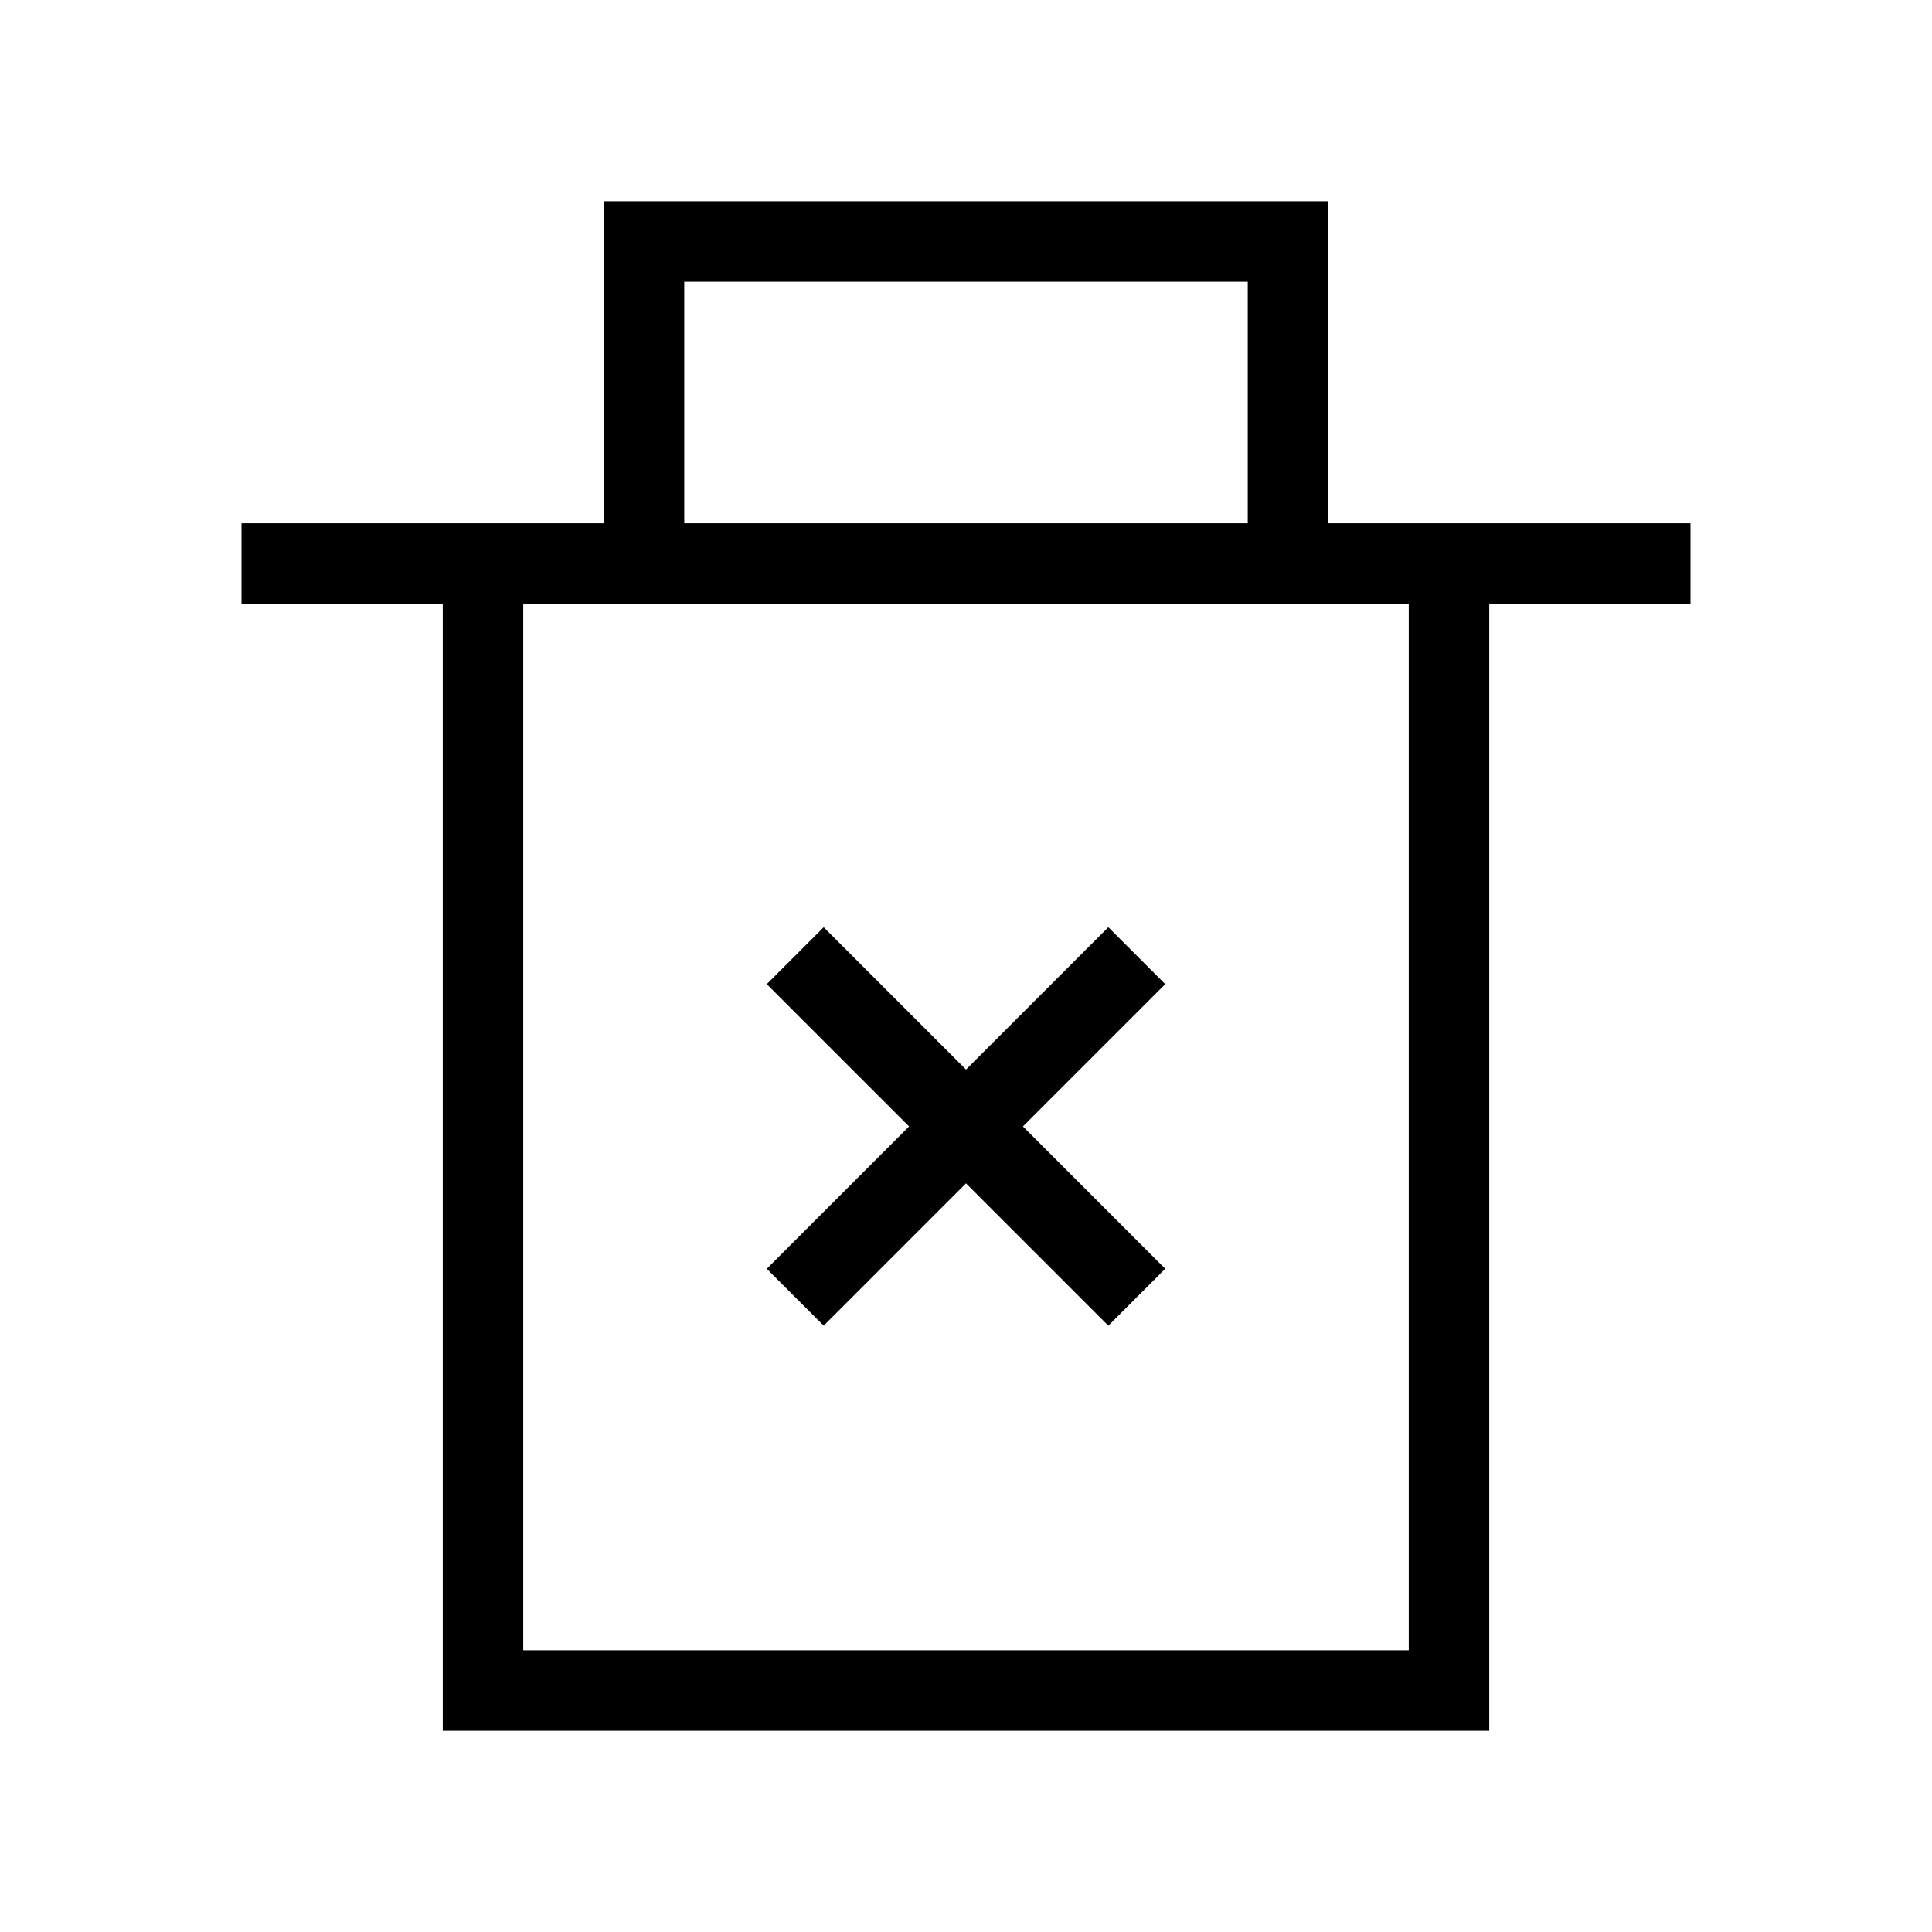 <svg width="24" height="24" viewBox="0 0 24 24" fill="none" xmlns="http://www.w3.org/2000/svg">
<path d="M12.707 13.993L14.475 15.761L13.768 16.468L12 14.7L10.232 16.468L9.525 15.761L11.293 13.993L9.525 12.225L10.232 11.518L12 13.286L13.768 11.518L14.475 12.225L12.707 13.993Z" fill="black"/>
<path fill-rule="evenodd" clip-rule="evenodd" d="M16.5 2.5H7.5V6.5H3V7.5H5.5V21.5H18.5V7.5H21V6.5H16.5V2.5ZM15.5 6.5V3.5H8.5V6.5H15.5ZM6.5 7.5V20.5H17.5V7.5H6.5Z" fill="black"/>
</svg>
